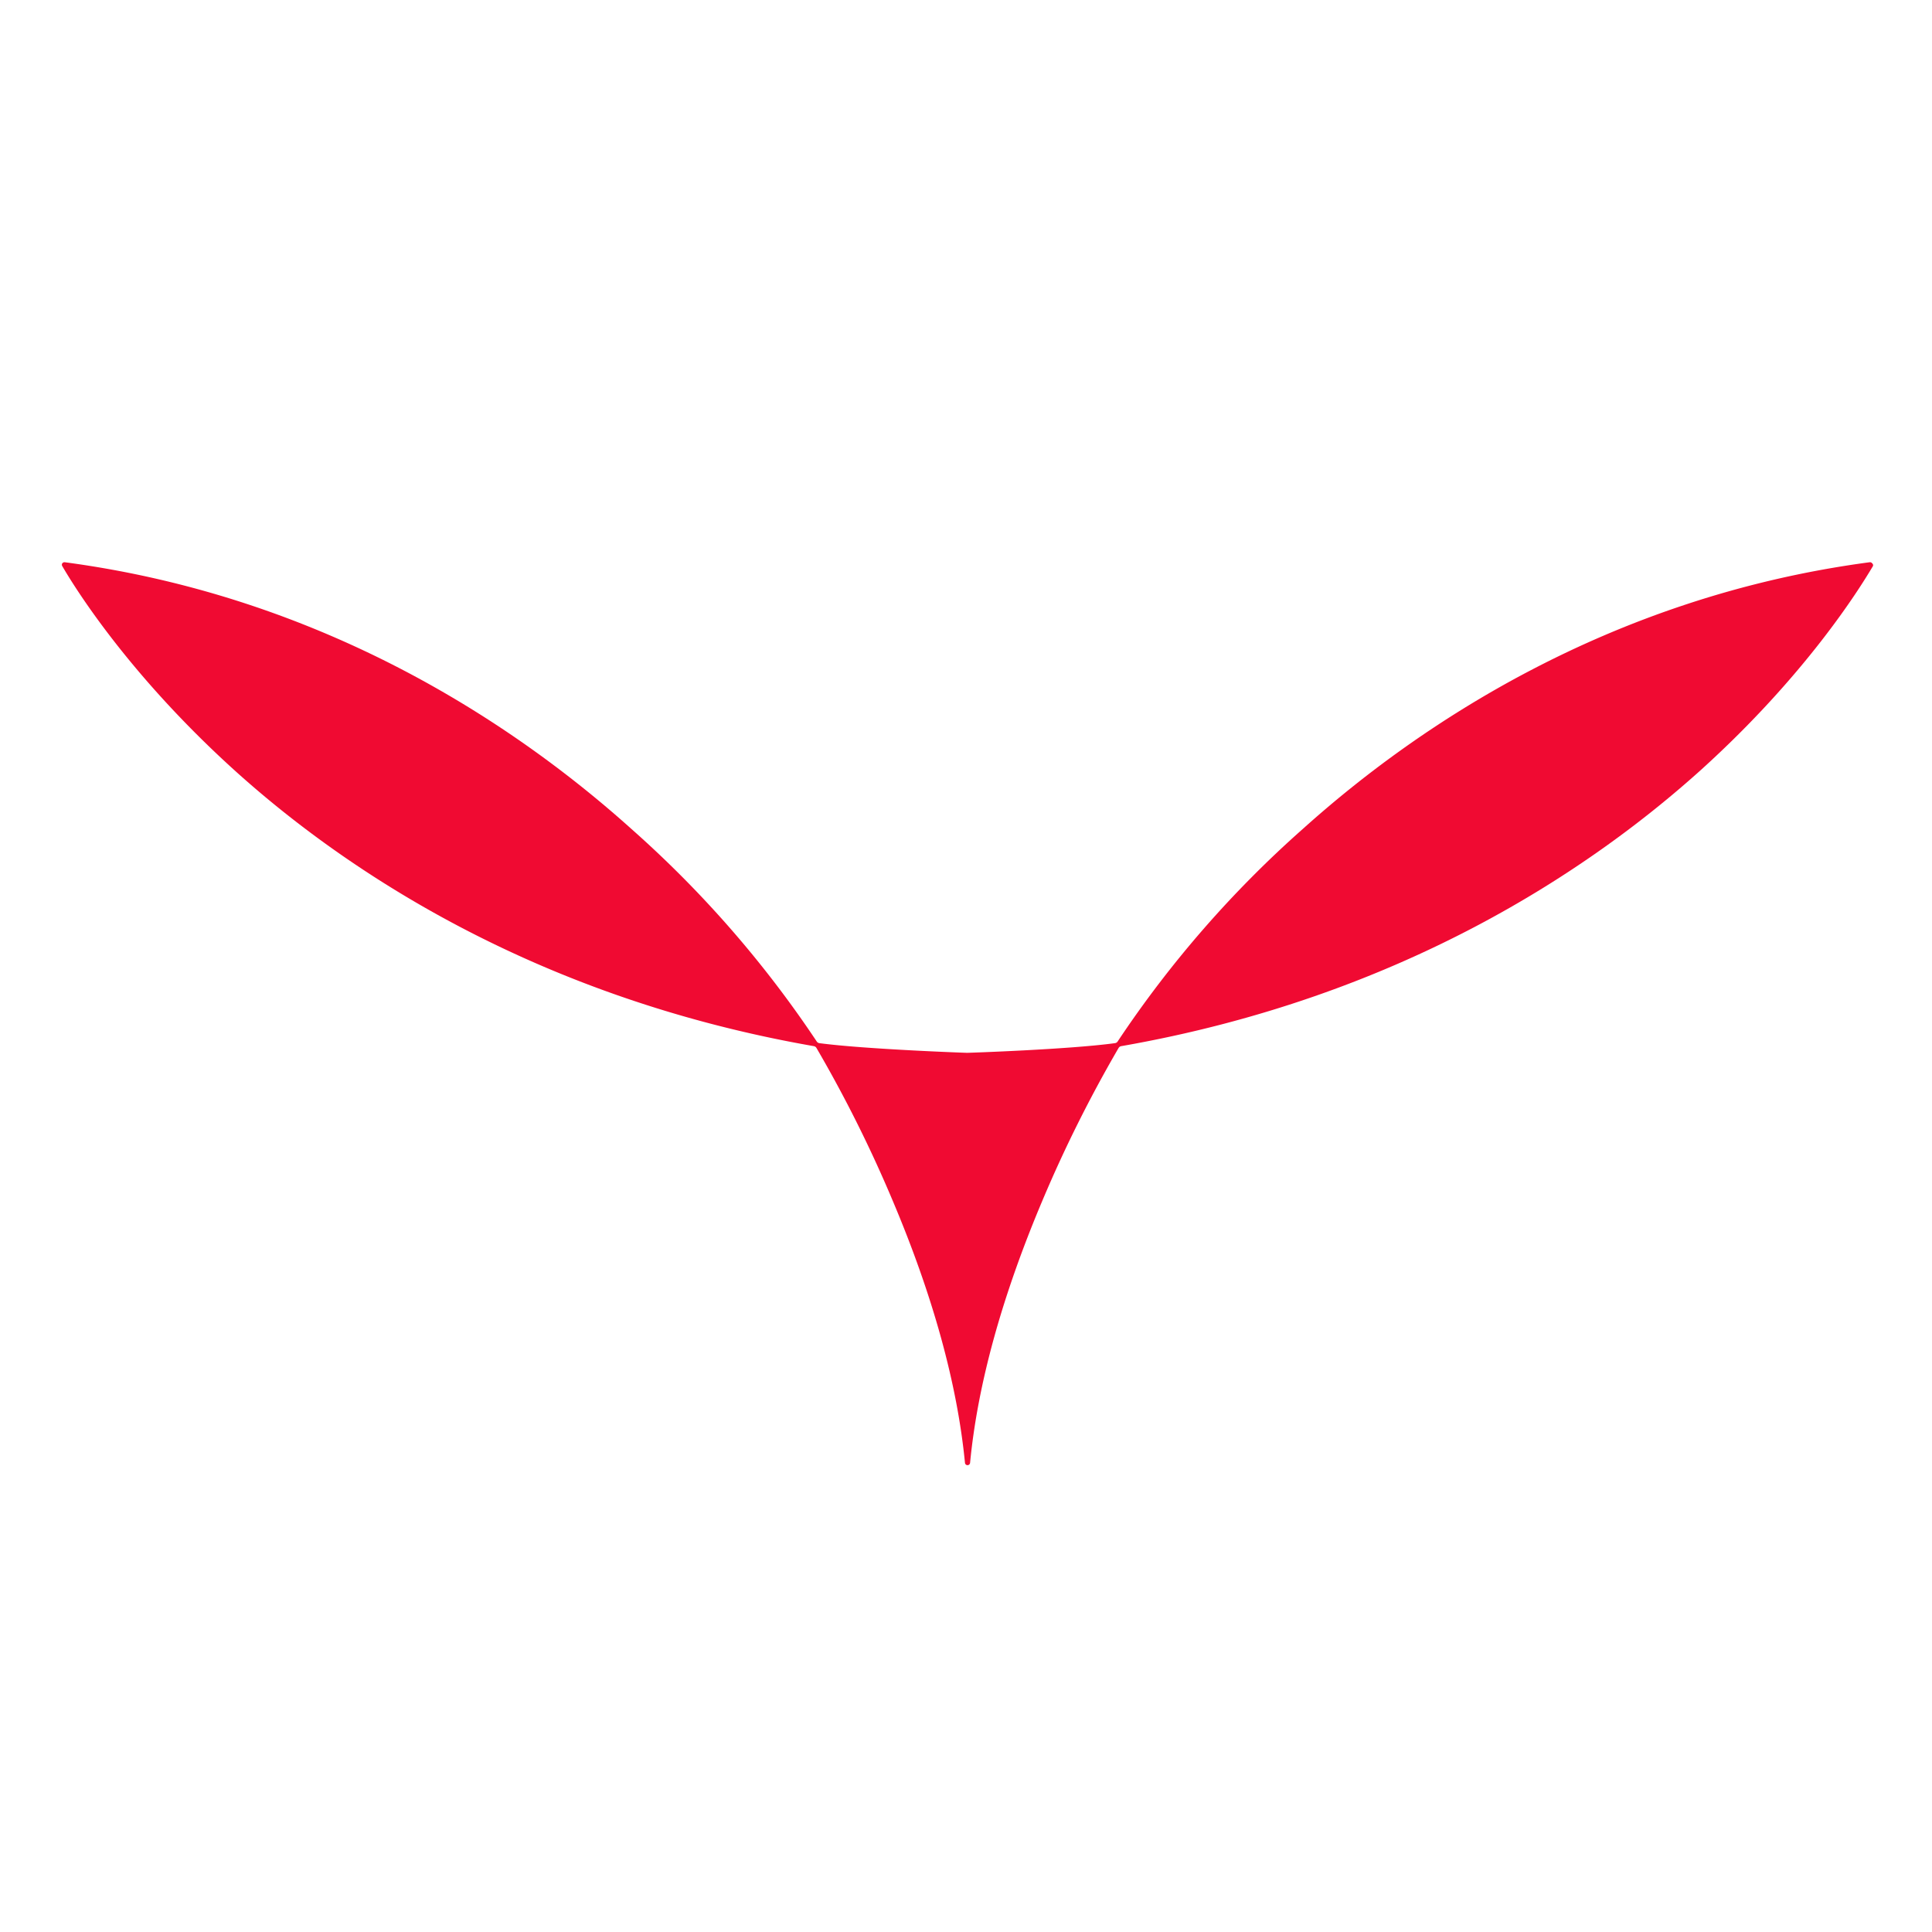 <svg xmlns="http://www.w3.org/2000/svg" viewBox="0 0 512 512"><path d="M496.15,149.3a.68.68,0,0,0-.57-.3h-.1c-69.28,9.22-119.91,43.43-150.18,70.64A288.74,288.74,0,0,0,296.19,276a1,1,0,0,1-.74.45c-12.23,1.67-38.87,2.56-39.14,2.56s-26.93-.94-39.15-2.56a1,1,0,0,1-.72-.45,289.31,289.31,0,0,0-49.11-56.32C137.08,192.51,86.44,158.22,17.17,149h-.1a.7.7,0,0,0-.57.3.68.68,0,0,0,0,.72C20.19,156.37,34.42,179,62,204c29,26.24,79.29,60.25,153.67,73.24a1,1,0,0,1,.7.48,349.27,349.27,0,0,1,20.18,40.42c10.71,25.29,17.15,48.69,19.18,69.55a.68.68,0,0,0,1.35,0c2-20.86,8.49-44.26,19.18-69.55a353,353,0,0,1,20.18-40.42,1,1,0,0,1,.7-.48c74.33-13,124.54-47,153.67-73.24C478.44,179,492.59,156.37,496.36,150A.63.63,0,0,0,496.15,149.3Z" style="fill:#f00a32;fill-rule:evenodd"/></svg>
